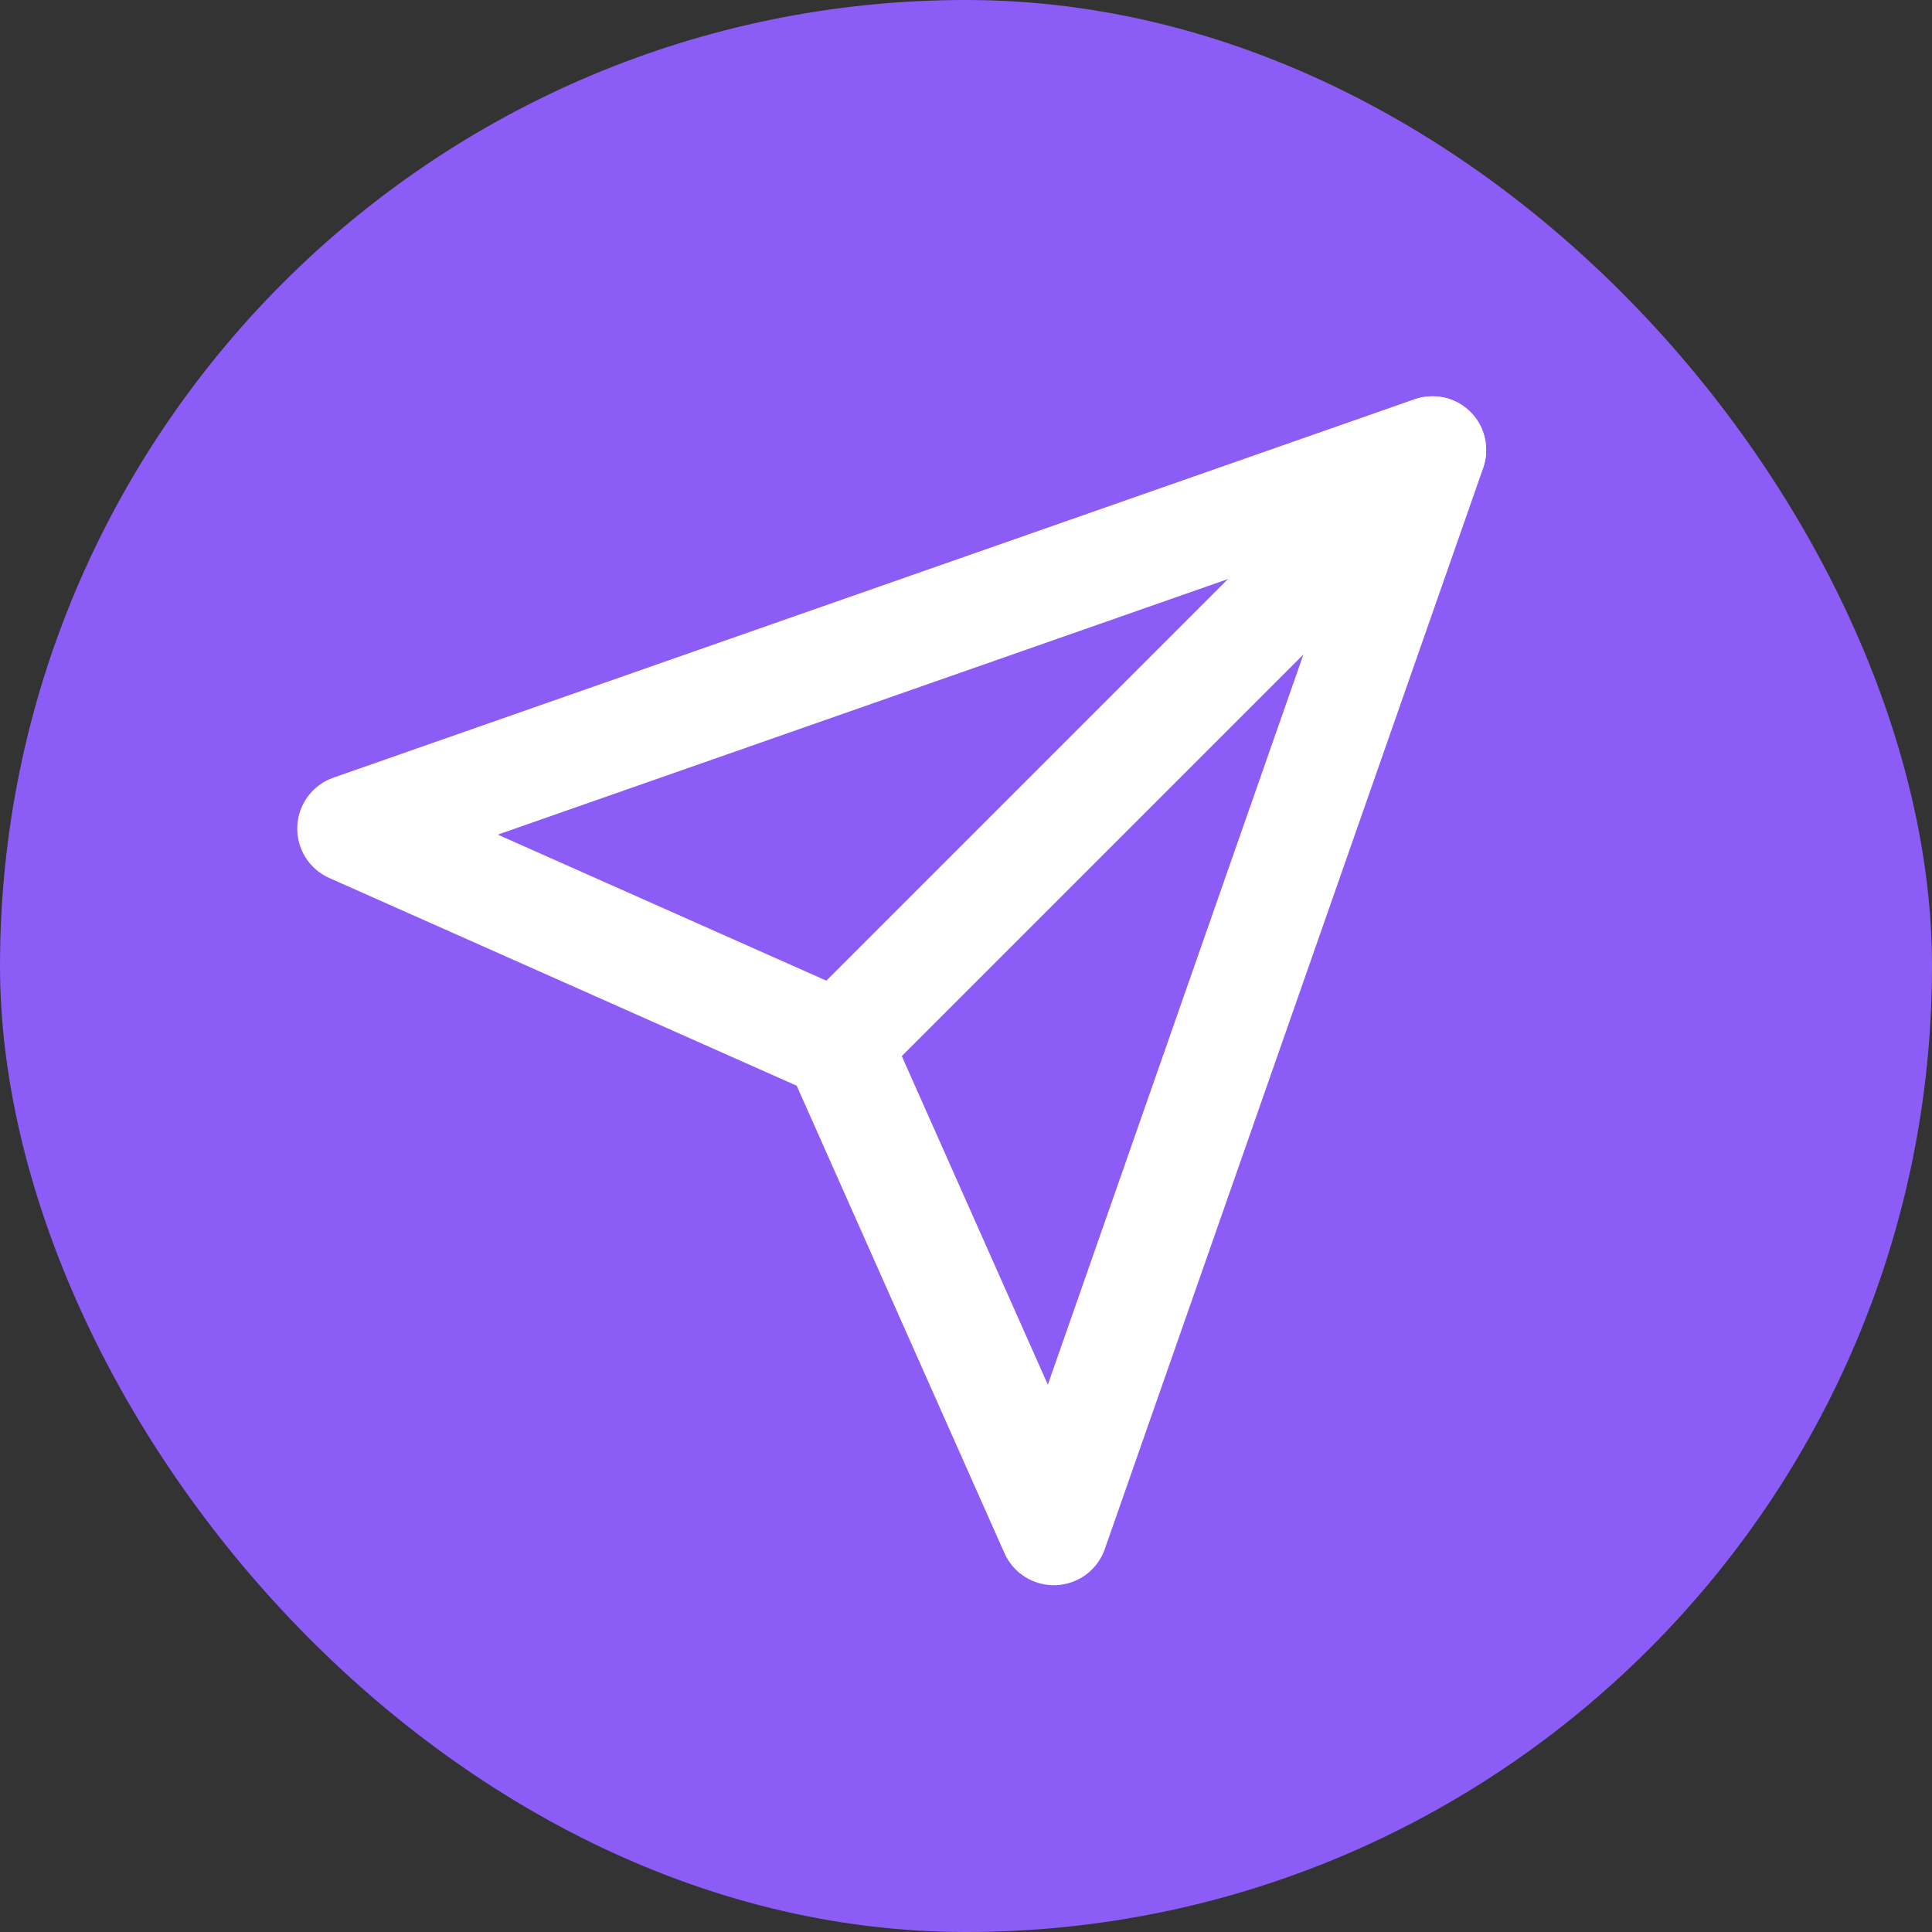 <svg width="39" height="39" viewBox="0 0 39 39" fill="none" xmlns="http://www.w3.org/2000/svg">
<rect x="0" y="0" width="39" height="39" fill="#333333" stroke="none"/>
<rect width="39" height="39" rx="19.5" fill="#8B5CF6"/>
<path fill-rule="evenodd" clip-rule="evenodd" d="M29.685 8.315C30.105 8.736 30.105 9.418 29.685 9.838L17.838 21.685C17.418 22.105 16.736 22.105 16.315 21.685C15.895 21.264 15.895 20.582 16.315 20.162L28.162 8.315C28.582 7.895 29.264 7.895 29.685 8.315Z" fill="white"/>
<path fill-rule="evenodd" clip-rule="evenodd" d="M29.68 8.32C29.977 8.616 30.077 9.056 29.939 9.451L22.302 31.27C22.155 31.692 21.764 31.981 21.317 31.999C20.87 32.017 20.457 31.761 20.276 31.352L16.083 21.917L6.648 17.724C6.239 17.543 5.983 17.13 6.001 16.683C6.019 16.236 6.308 15.845 6.731 15.698L28.549 8.061C28.944 7.923 29.384 8.023 29.68 8.32ZM10.048 16.848L17.352 20.094C17.599 20.204 17.796 20.401 17.906 20.648L21.152 27.952L27.131 10.869L10.048 16.848Z" fill="white"/>
</svg>
